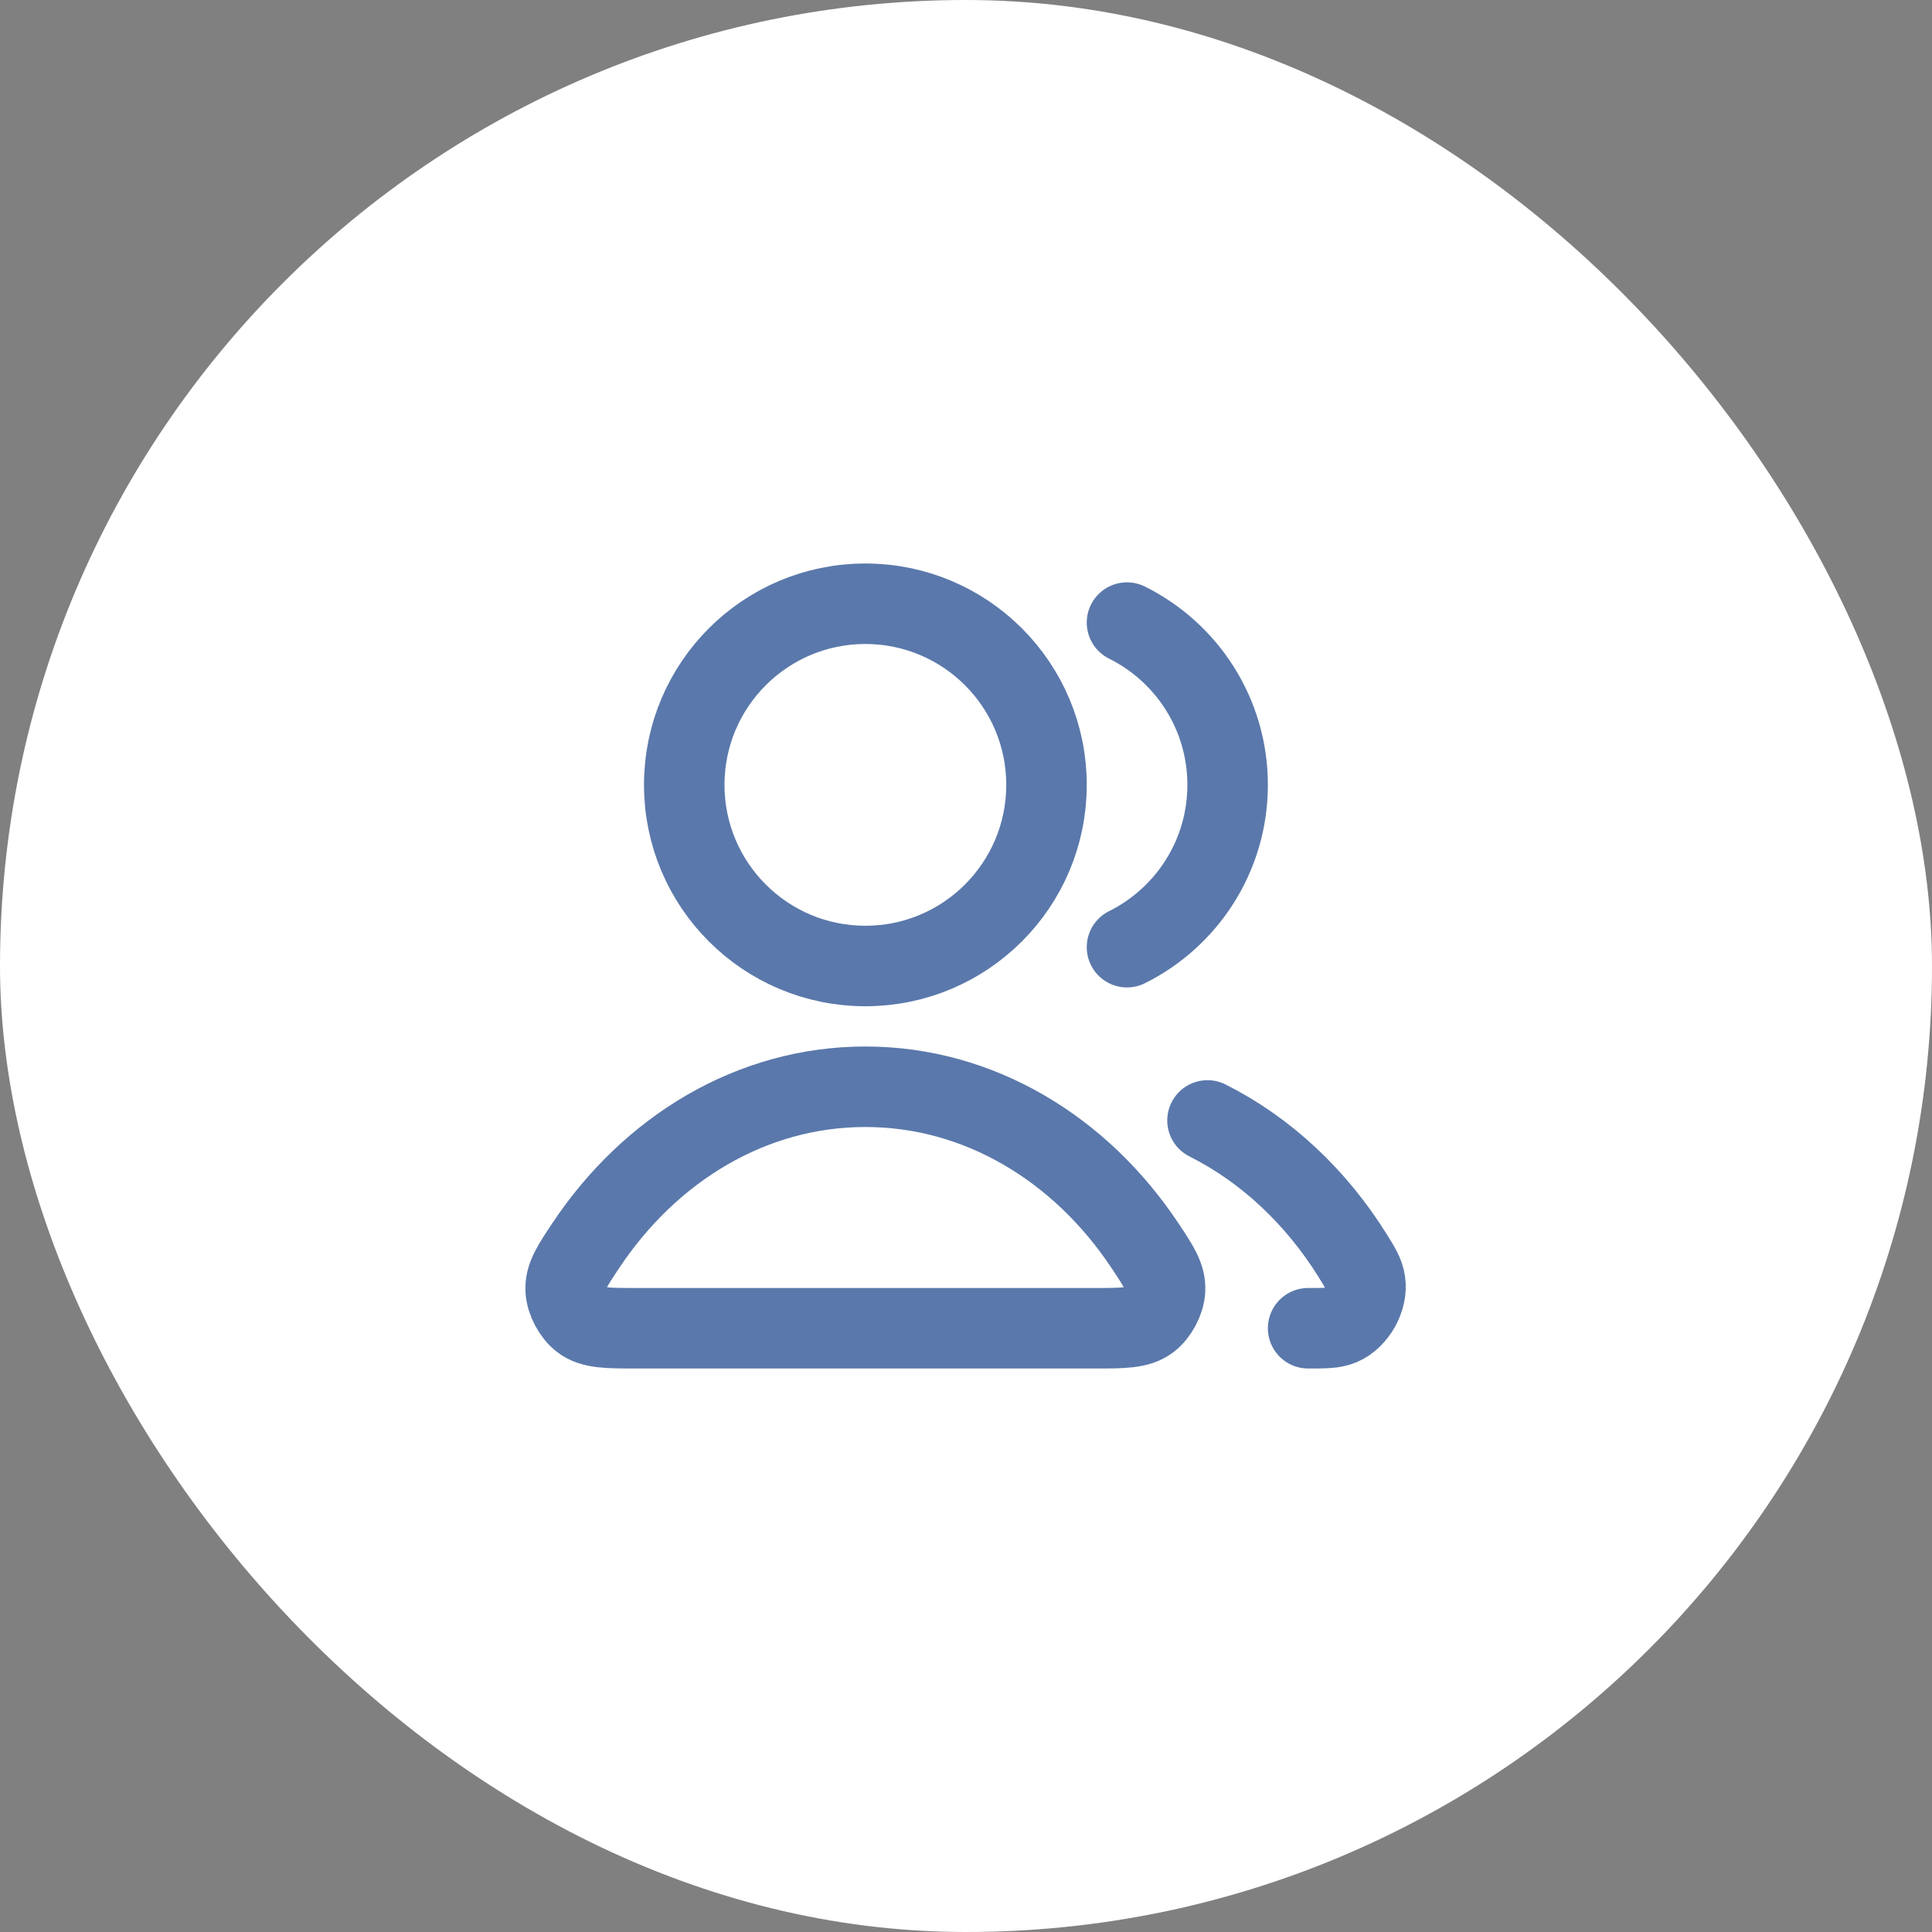 <svg width="96" height="96" viewBox="0 0 96 96" fill="none" xmlns="http://www.w3.org/2000/svg">
<rect x="0" y="0" width="96" height="96" fill="#808080" stroke="none"/>
<rect width="96" height="96" rx="48" fill="white"/>
<path d="M60 55.674C62.911 57.136 65.408 59.484 67.23 62.419C67.591 63.001 67.771 63.291 67.834 63.694C67.961 64.511 67.401 65.517 66.64 65.841C66.265 66 65.843 66 65 66M56 47.065C58.963 45.592 61 42.534 61 39C61 35.466 58.963 32.408 56 30.936M52 39C52 43.971 47.97 48 43 48C38.029 48 34 43.971 34 39C34 34.029 38.029 30 43 30C47.97 30 52 34.029 52 39ZM29.118 61.877C32.307 57.089 37.338 54 43 54C48.661 54 53.693 57.089 56.881 61.877C57.58 62.925 57.929 63.45 57.889 64.12C57.858 64.641 57.516 65.28 57.099 65.595C56.563 66 55.827 66 54.355 66H31.644C30.172 66 29.436 66 28.901 65.595C28.484 65.28 28.142 64.641 28.11 64.12C28.07 63.45 28.42 62.925 29.118 61.877Z" stroke="#315796" stroke-opacity="0.8" stroke-width="4" stroke-linecap="round" stroke-linejoin="round"/>
</svg>
